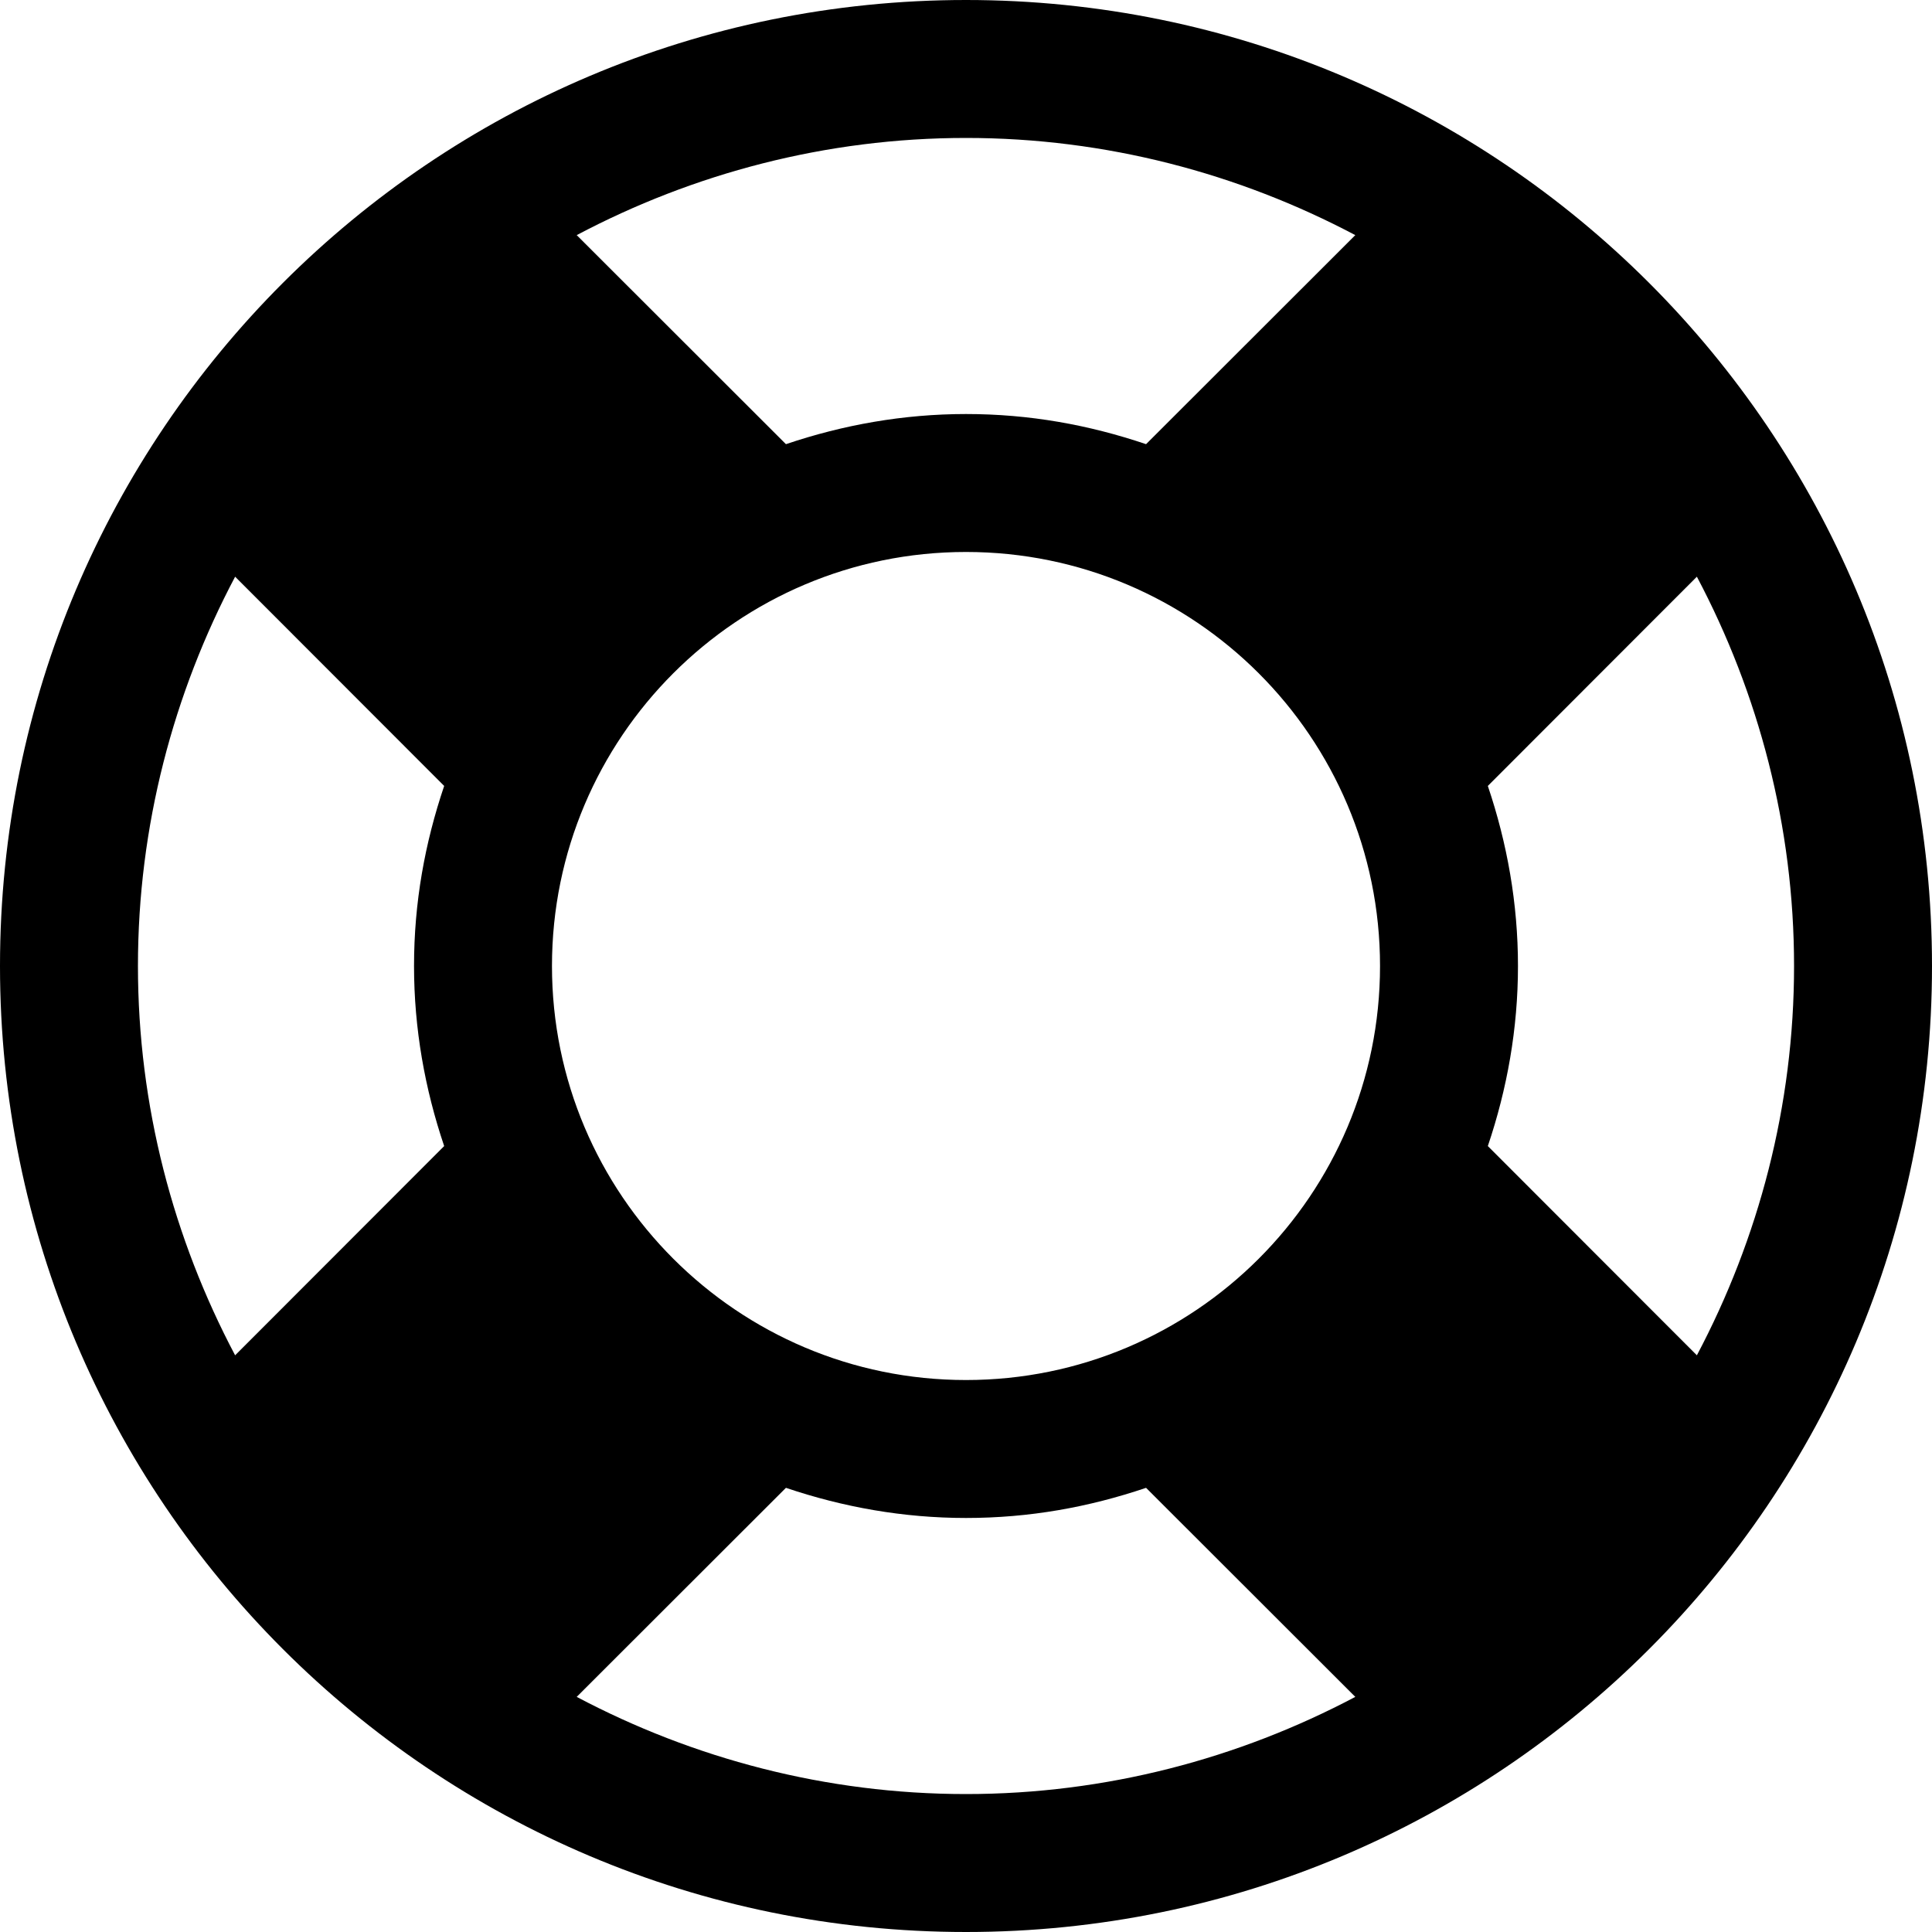 <svg height="1000" width="1000.0" xmlns="http://www.w3.org/2000/svg"><path d="m500 0c276.2 0 500 223.8 500 500s-223.8 500-500 500-500-223.8-500-500 223.8-500 500-500z m0 71.4c-72.5 0-141.2 18.4-201.5 50.3l108.3 108.2c29.6-10 60.8-15.6 93.2-15.6 32.9 0 63.6 5.6 93.2 15.6l108.3-108.2c-60.3-31.9-129-50.3-201.5-50.3z m-378.3 630.1l108.2-108.3c-10-29.6-15.6-60.8-15.6-93.2 0-32.9 5.6-63.6 15.6-93.2l-108.2-108.3c-31.9 60.3-50.3 129-50.3 201.5s18.4 141.2 50.3 201.5z m378.3 227.1c72.5 0 141.2-18.4 201.5-50.3l-108.3-108.2c-29.6 10-60.3 15.6-93.2 15.6-32.4 0-63.6-5.6-93.2-15.6l-108.3 108.2c60.3 31.9 129 50.3 201.5 50.3z m0-214.3c118.3 0 214.3-96 214.3-214.3s-96-214.3-214.3-214.3-214.3 96-214.3 214.3 96 214.3 214.3 214.3z m270.1-121.1l108.2 108.3c31.9-60.3 50.3-129 50.3-201.5s-18.4-141.2-50.3-201.5l-108.2 108.3c10 29.6 15.6 60.8 15.6 93.2s-5.6 63.6-15.6 93.2z" /></svg>